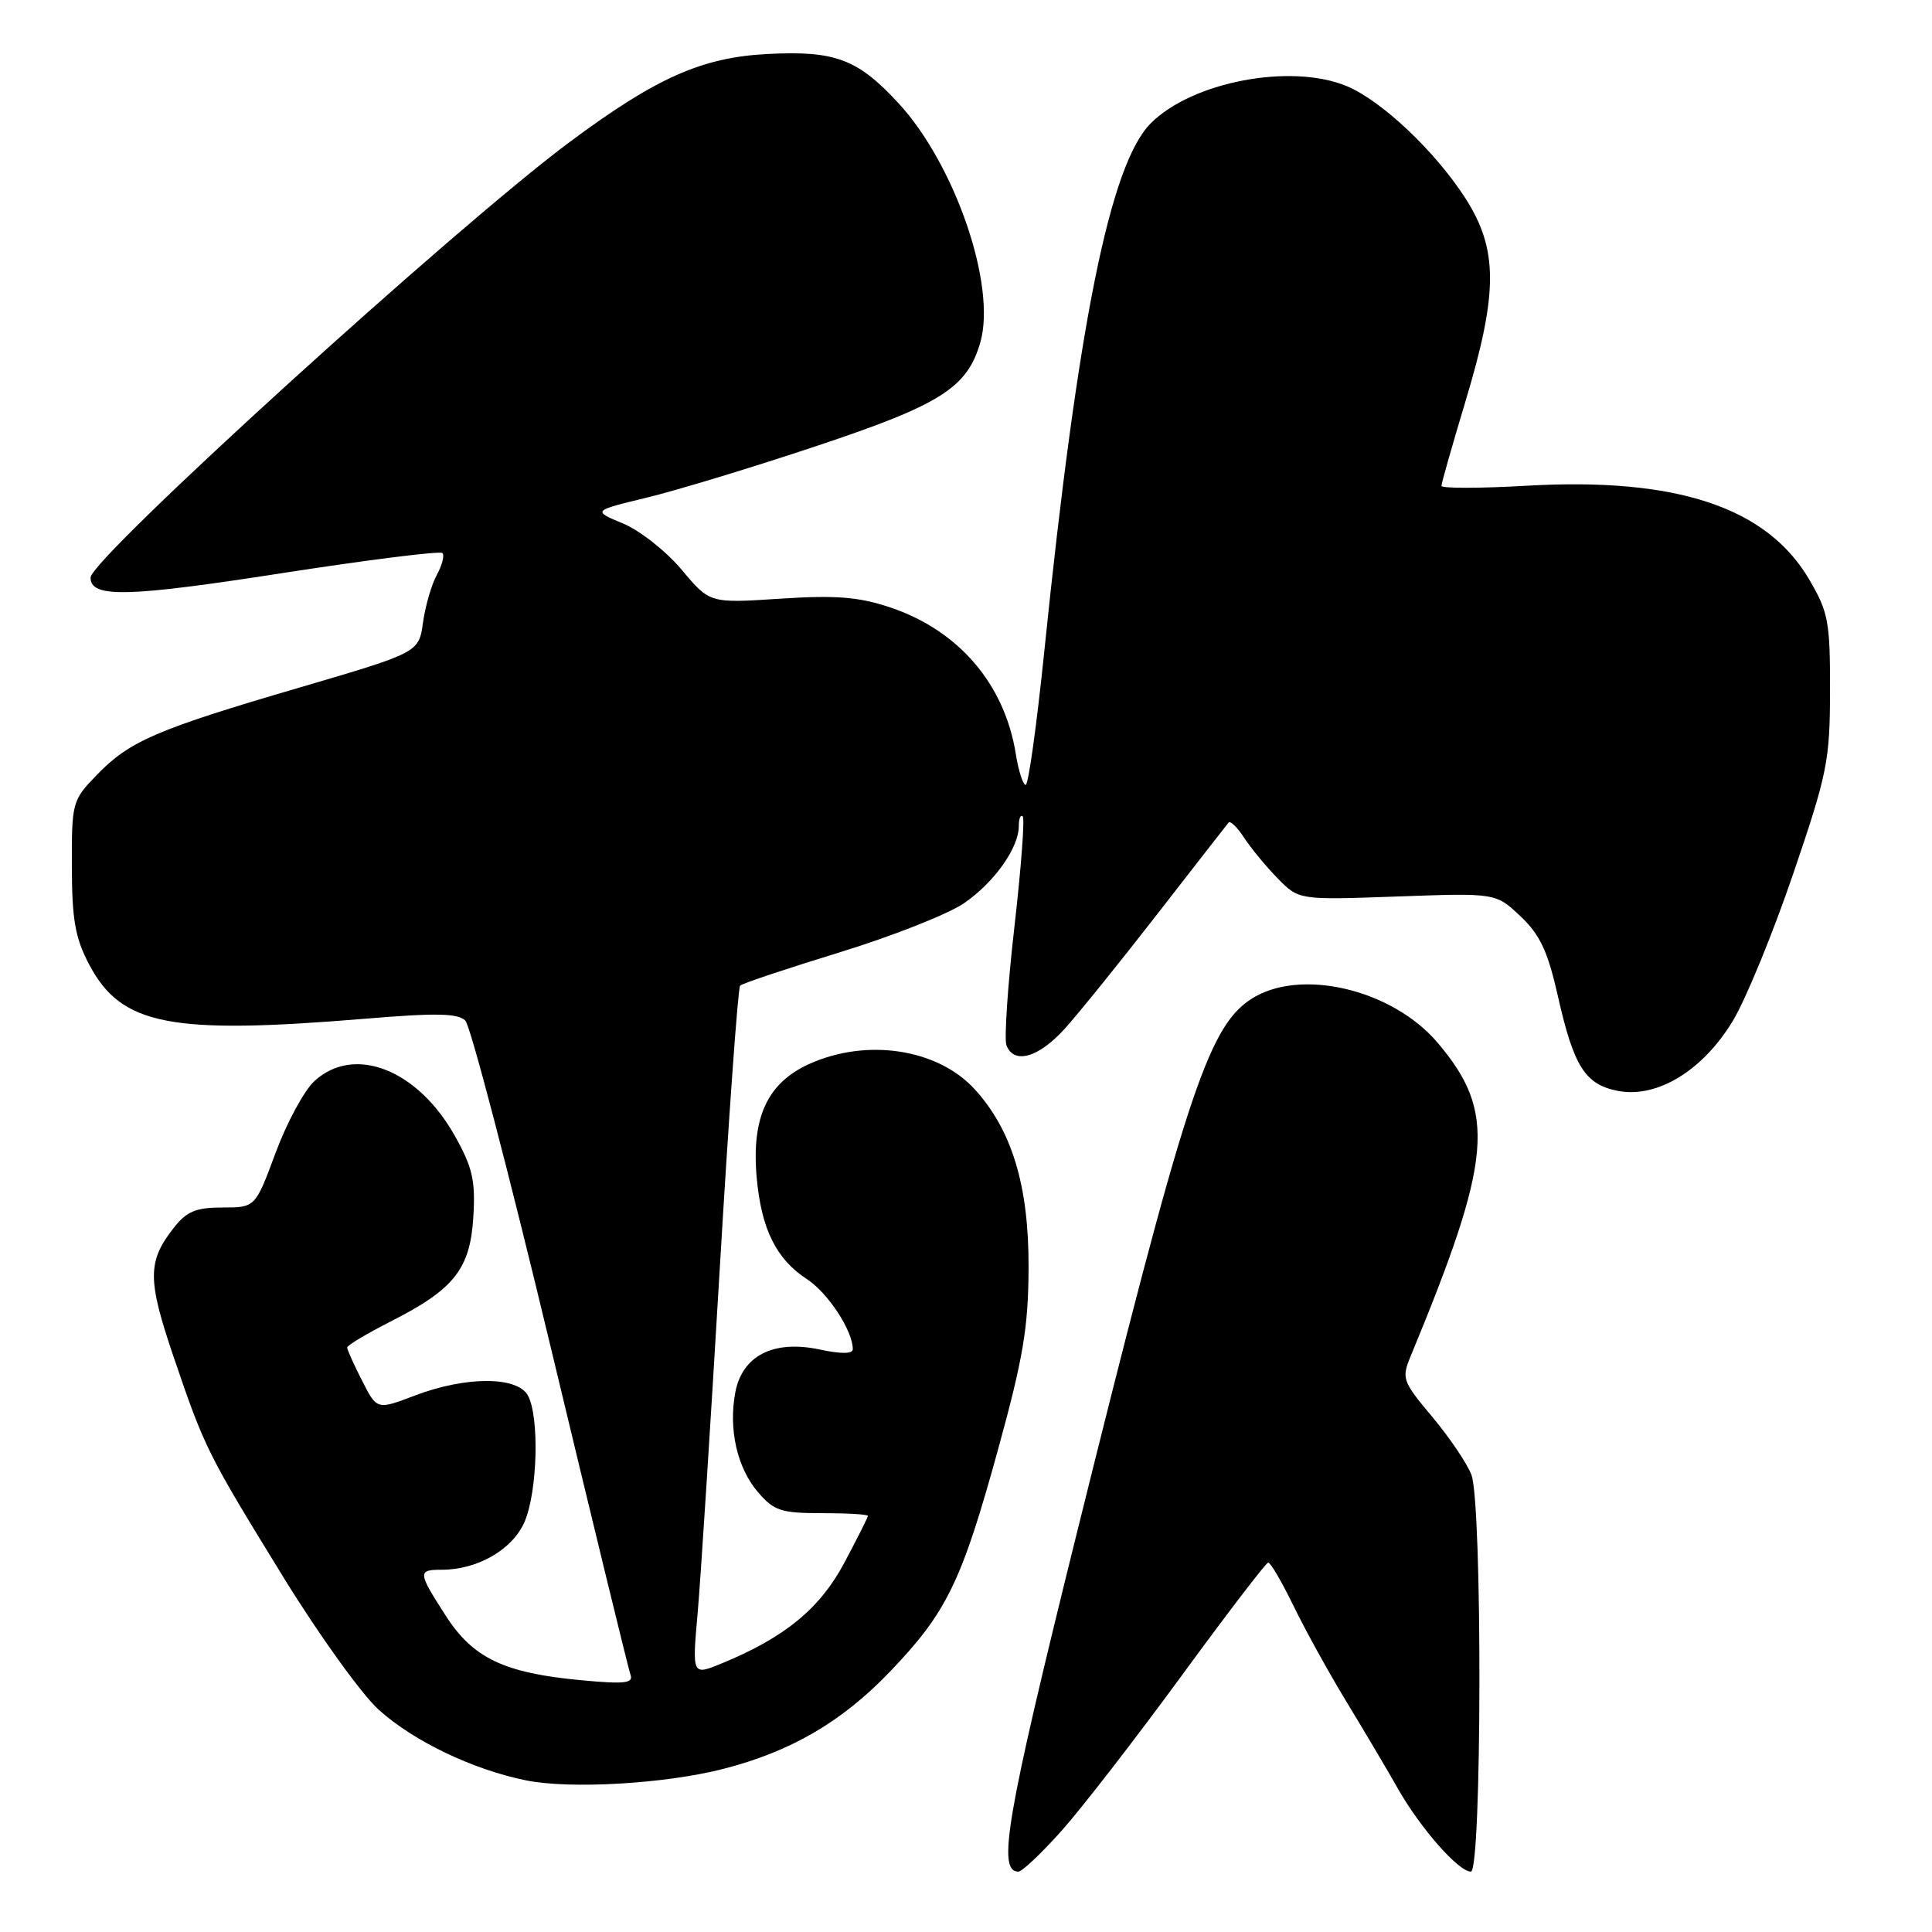 <?xml version="1.0" encoding="UTF-8" standalone="no"?>
<!DOCTYPE svg PUBLIC "-//W3C//DTD SVG 1.1//EN" "http://www.w3.org/Graphics/SVG/1.1/DTD/svg11.dtd" >
<svg xmlns="http://www.w3.org/2000/svg" xmlns:xlink="http://www.w3.org/1999/xlink" version="1.1" viewBox="0 0 256 256">
 <g >
 <path fill="currentColor"
d=" M 140.69 242.56 C 143.36 239.56 150.48 230.36 156.52 222.11 C 162.56 213.85 167.74 207.08 168.04 207.05 C 168.34 207.02 169.84 209.59 171.38 212.75 C 172.91 215.91 176.08 221.65 178.42 225.50 C 180.76 229.35 183.85 234.56 185.28 237.09 C 188.26 242.31 193.27 248.00 194.90 248.00 C 196.36 248.00 196.43 199.25 194.97 195.42 C 194.40 193.92 192.07 190.47 189.79 187.75 C 185.81 183.00 185.69 182.66 186.94 179.65 C 197.77 153.46 198.29 147.41 190.53 138.21 C 184.47 131.03 172.12 128.16 165.69 132.44 C 160.00 136.22 156.94 145.67 142.53 203.77 C 133.35 240.82 132.11 248.00 134.94 248.00 C 135.43 248.00 138.02 245.55 140.69 242.56 Z  M 95.83 234.39 C 104.77 232.10 111.52 228.17 117.86 221.57 C 125.45 213.66 127.41 209.64 132.25 192.05 C 135.58 179.94 136.26 175.91 136.29 168.00 C 136.34 157.16 134.10 149.75 129.15 144.33 C 124.25 138.96 114.85 137.53 107.21 140.99 C 101.66 143.51 99.55 148.11 100.27 156.08 C 100.89 162.88 102.86 166.85 106.93 169.50 C 109.72 171.32 113.00 176.33 113.00 178.78 C 113.00 179.41 111.43 179.42 108.58 178.81 C 102.49 177.52 98.35 179.63 97.43 184.50 C 96.51 189.41 97.68 194.52 100.46 197.75 C 102.56 200.19 103.51 200.50 108.91 200.50 C 112.26 200.50 115.00 200.66 115.00 200.86 C 115.00 201.06 113.59 203.86 111.87 207.09 C 108.64 213.16 103.96 216.99 95.61 220.42 C 91.71 222.02 91.71 222.02 92.44 213.76 C 92.84 209.22 94.15 188.76 95.36 168.30 C 96.57 147.85 97.79 130.88 98.07 130.60 C 98.35 130.31 104.30 128.33 111.29 126.18 C 118.28 124.03 125.69 121.10 127.77 119.66 C 131.79 116.88 135.00 112.33 135.00 109.43 C 135.00 108.46 135.23 107.90 135.52 108.18 C 135.80 108.47 135.30 115.07 134.41 122.86 C 133.52 130.64 133.05 137.69 133.36 138.51 C 134.36 141.09 137.64 140.14 141.14 136.25 C 142.99 134.19 148.53 127.33 153.44 121.00 C 158.35 114.67 162.56 109.28 162.79 109.00 C 163.03 108.72 163.95 109.62 164.85 111.00 C 165.75 112.38 167.75 114.80 169.29 116.38 C 172.11 119.26 172.11 119.26 185.15 118.79 C 198.20 118.32 198.20 118.32 201.47 121.41 C 204.07 123.87 205.08 126.03 206.43 132.00 C 208.54 141.36 210.05 143.73 214.44 144.56 C 219.64 145.53 225.70 141.80 229.65 135.20 C 231.38 132.30 234.97 123.54 237.63 115.72 C 242.14 102.48 242.47 100.81 242.49 91.50 C 242.50 82.34 242.27 81.10 239.70 76.74 C 234.09 67.20 222.12 63.23 202.34 64.36 C 196.10 64.72 191.00 64.72 191.00 64.38 C 191.00 64.03 192.44 58.97 194.20 53.12 C 198.52 38.77 198.51 33.04 194.18 26.28 C 190.19 20.07 183.10 13.36 178.47 11.42 C 171.09 8.34 157.96 10.82 152.47 16.35 C 147.09 21.76 142.82 42.91 138.38 86.25 C 137.38 96.01 136.27 104.00 135.91 104.00 C 135.55 104.00 134.96 102.16 134.60 99.91 C 133.12 90.62 126.99 83.49 117.91 80.47 C 113.72 79.08 110.75 78.85 103.35 79.33 C 94.05 79.94 94.05 79.94 90.34 75.51 C 88.30 73.07 84.81 70.31 82.57 69.37 C 78.50 67.68 78.50 67.68 85.69 65.94 C 89.64 64.99 99.81 61.90 108.28 59.07 C 124.63 53.62 128.17 51.38 129.90 45.36 C 132.05 37.85 126.57 21.83 119.06 13.68 C 113.67 7.83 110.67 6.70 101.78 7.15 C 93.00 7.59 86.94 10.29 75.40 18.88 C 60.30 30.12 12.00 74.04 12.00 76.53 C 12.00 79.25 16.81 79.14 37.40 75.94 C 48.77 74.18 58.32 72.98 58.62 73.28 C 58.92 73.58 58.59 74.88 57.89 76.16 C 57.18 77.45 56.36 80.29 56.05 82.48 C 55.50 86.46 55.50 86.46 39.74 91.09 C 20.75 96.65 17.17 98.19 12.84 102.67 C 9.57 106.04 9.50 106.30 9.52 114.81 C 9.54 121.91 9.96 124.29 11.83 127.83 C 16.08 135.87 22.53 137.13 48.46 134.98 C 57.80 134.20 60.69 134.26 61.66 135.24 C 62.34 135.93 67.43 155.40 72.97 178.50 C 78.51 201.60 83.26 221.13 83.54 221.90 C 83.96 223.04 82.80 223.18 77.03 222.64 C 66.80 221.69 62.67 219.72 59.05 214.07 C 55.35 208.32 55.33 208.00 58.53 208.00 C 63.33 208.00 67.99 205.28 69.54 201.57 C 71.23 197.52 71.48 187.76 69.96 184.93 C 68.58 182.35 61.75 182.34 54.99 184.91 C 49.95 186.83 49.95 186.83 47.98 182.95 C 46.89 180.82 46.00 178.84 46.00 178.55 C 46.00 178.27 48.59 176.72 51.75 175.11 C 60.18 170.84 62.30 168.16 62.72 161.24 C 63.01 156.43 62.62 154.70 60.28 150.53 C 55.33 141.69 46.93 138.41 41.66 143.25 C 40.31 144.49 38.00 148.76 36.52 152.75 C 33.83 160.00 33.83 160.00 29.49 160.00 C 25.98 160.00 24.74 160.51 23.05 162.66 C 19.52 167.16 19.51 169.52 23.02 179.84 C 27.14 191.94 27.46 192.58 37.67 209.18 C 42.31 216.70 47.93 224.51 50.17 226.54 C 54.79 230.71 62.64 234.48 69.71 235.91 C 75.55 237.10 88.16 236.36 95.83 234.39 Z "/>
</g>
</svg>